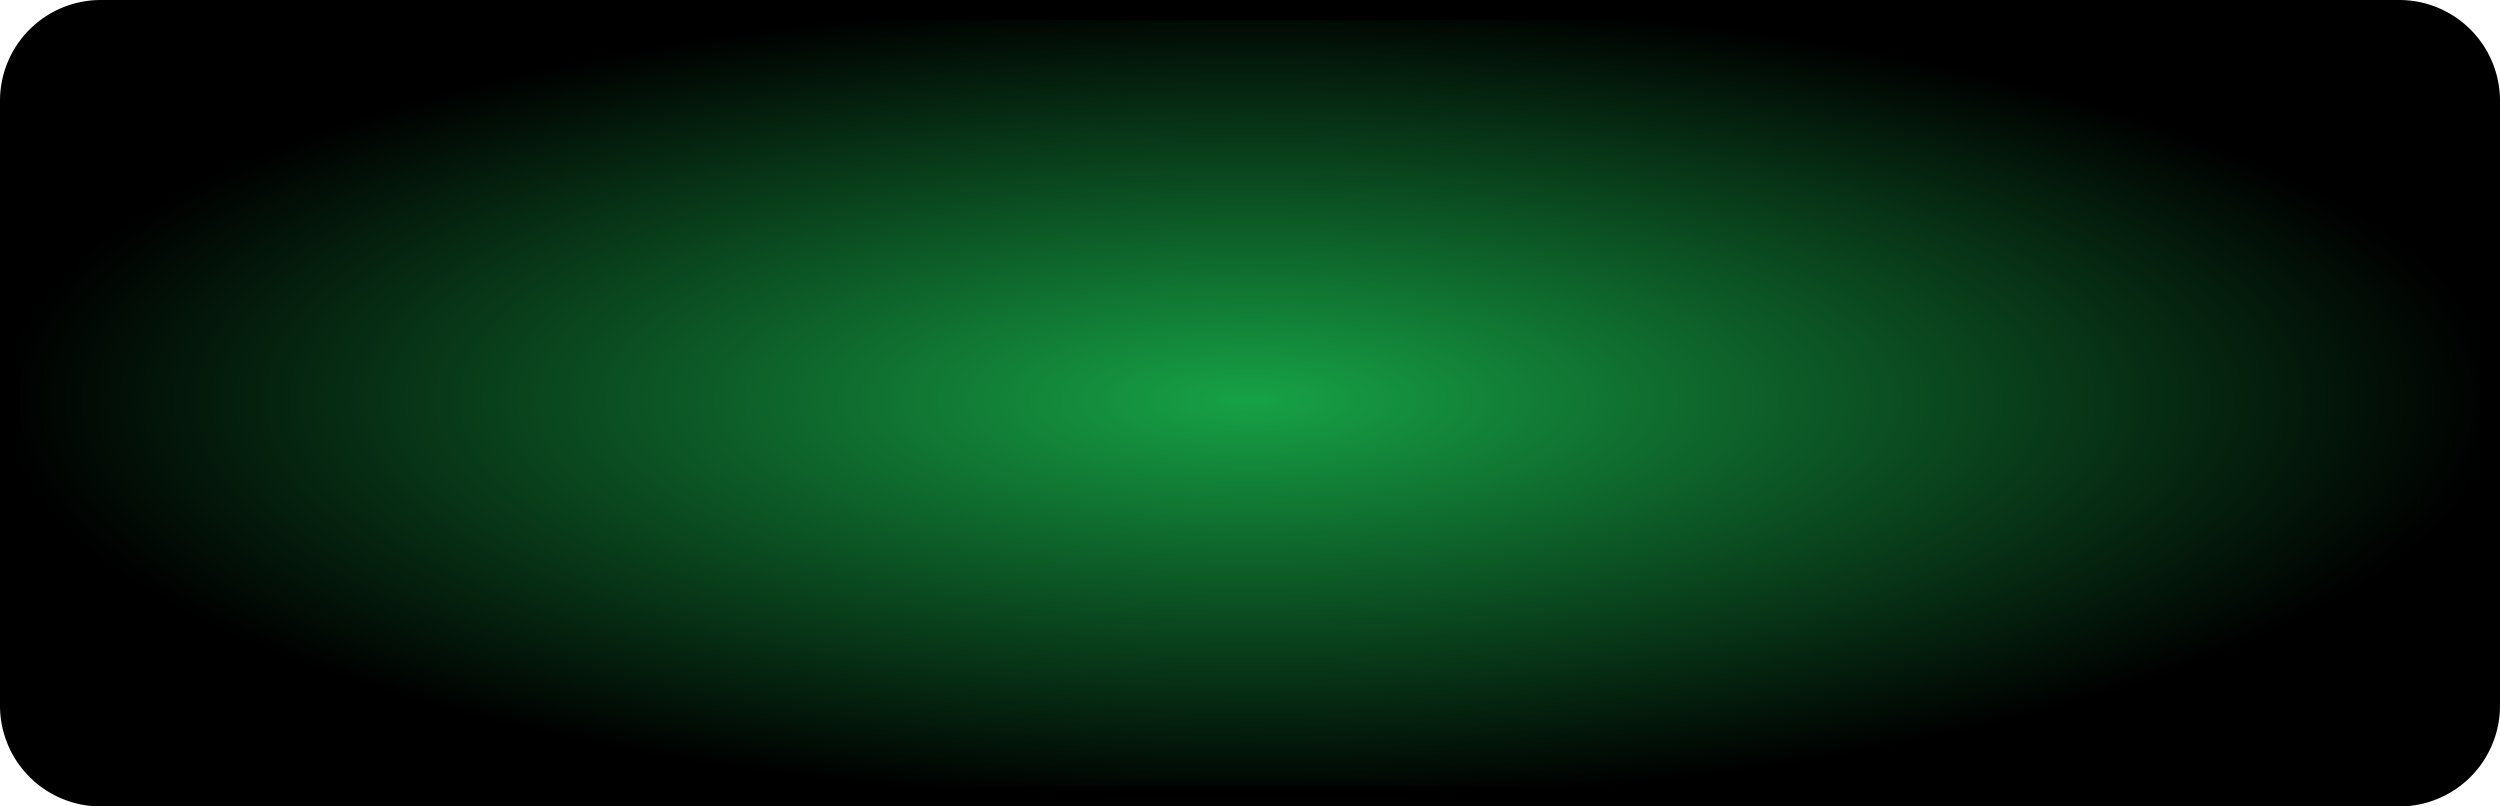 ﻿<?xml version="1.0" encoding="utf-8"?>
<svg version="1.1" xmlns:xlink="http://www.w3.org/1999/xlink" width="124px" height="40px" xmlns="http://www.w3.org/2000/svg">
  <defs>
    <radialGradient cx="108" cy="346" r="62" gradientTransform="matrix(-1 0 0 -0.323 216 457.613 )" gradientUnits="userSpaceOnUse" id="RadialGradient4">
      <stop id="Stop5" stop-color="#17a246" offset="0" />
      <stop id="Stop6" stop-color="#000000" offset="1" />
    </radialGradient>
  </defs>
  <g transform="matrix(1 0 0 1 -46 -326 )">
    <path d="M 46.5 331  A 4.5 4.5 0 0 1 51 326.5 L 165 326.5  A 4.5 4.5 0 0 1 169.5 331 L 169.5 361  A 4.5 4.5 0 0 1 165 365.5 L 51 365.5  A 4.5 4.5 0 0 1 46.5 361 L 46.5 331  Z " fill-rule="nonzero" fill="url(#RadialGradient4)" stroke="none" />
    <path d="M 46.5 331  A 4.5 4.5 0 0 1 51 326.5 L 165 326.5  A 4.5 4.5 0 0 1 169.5 331 L 169.5 361  A 4.5 4.5 0 0 1 165 365.5 L 51 365.5  A 4.5 4.5 0 0 1 46.5 361 L 46.5 331  Z " stroke-width="1" stroke="#000000" fill="none" />
  </g>
</svg>